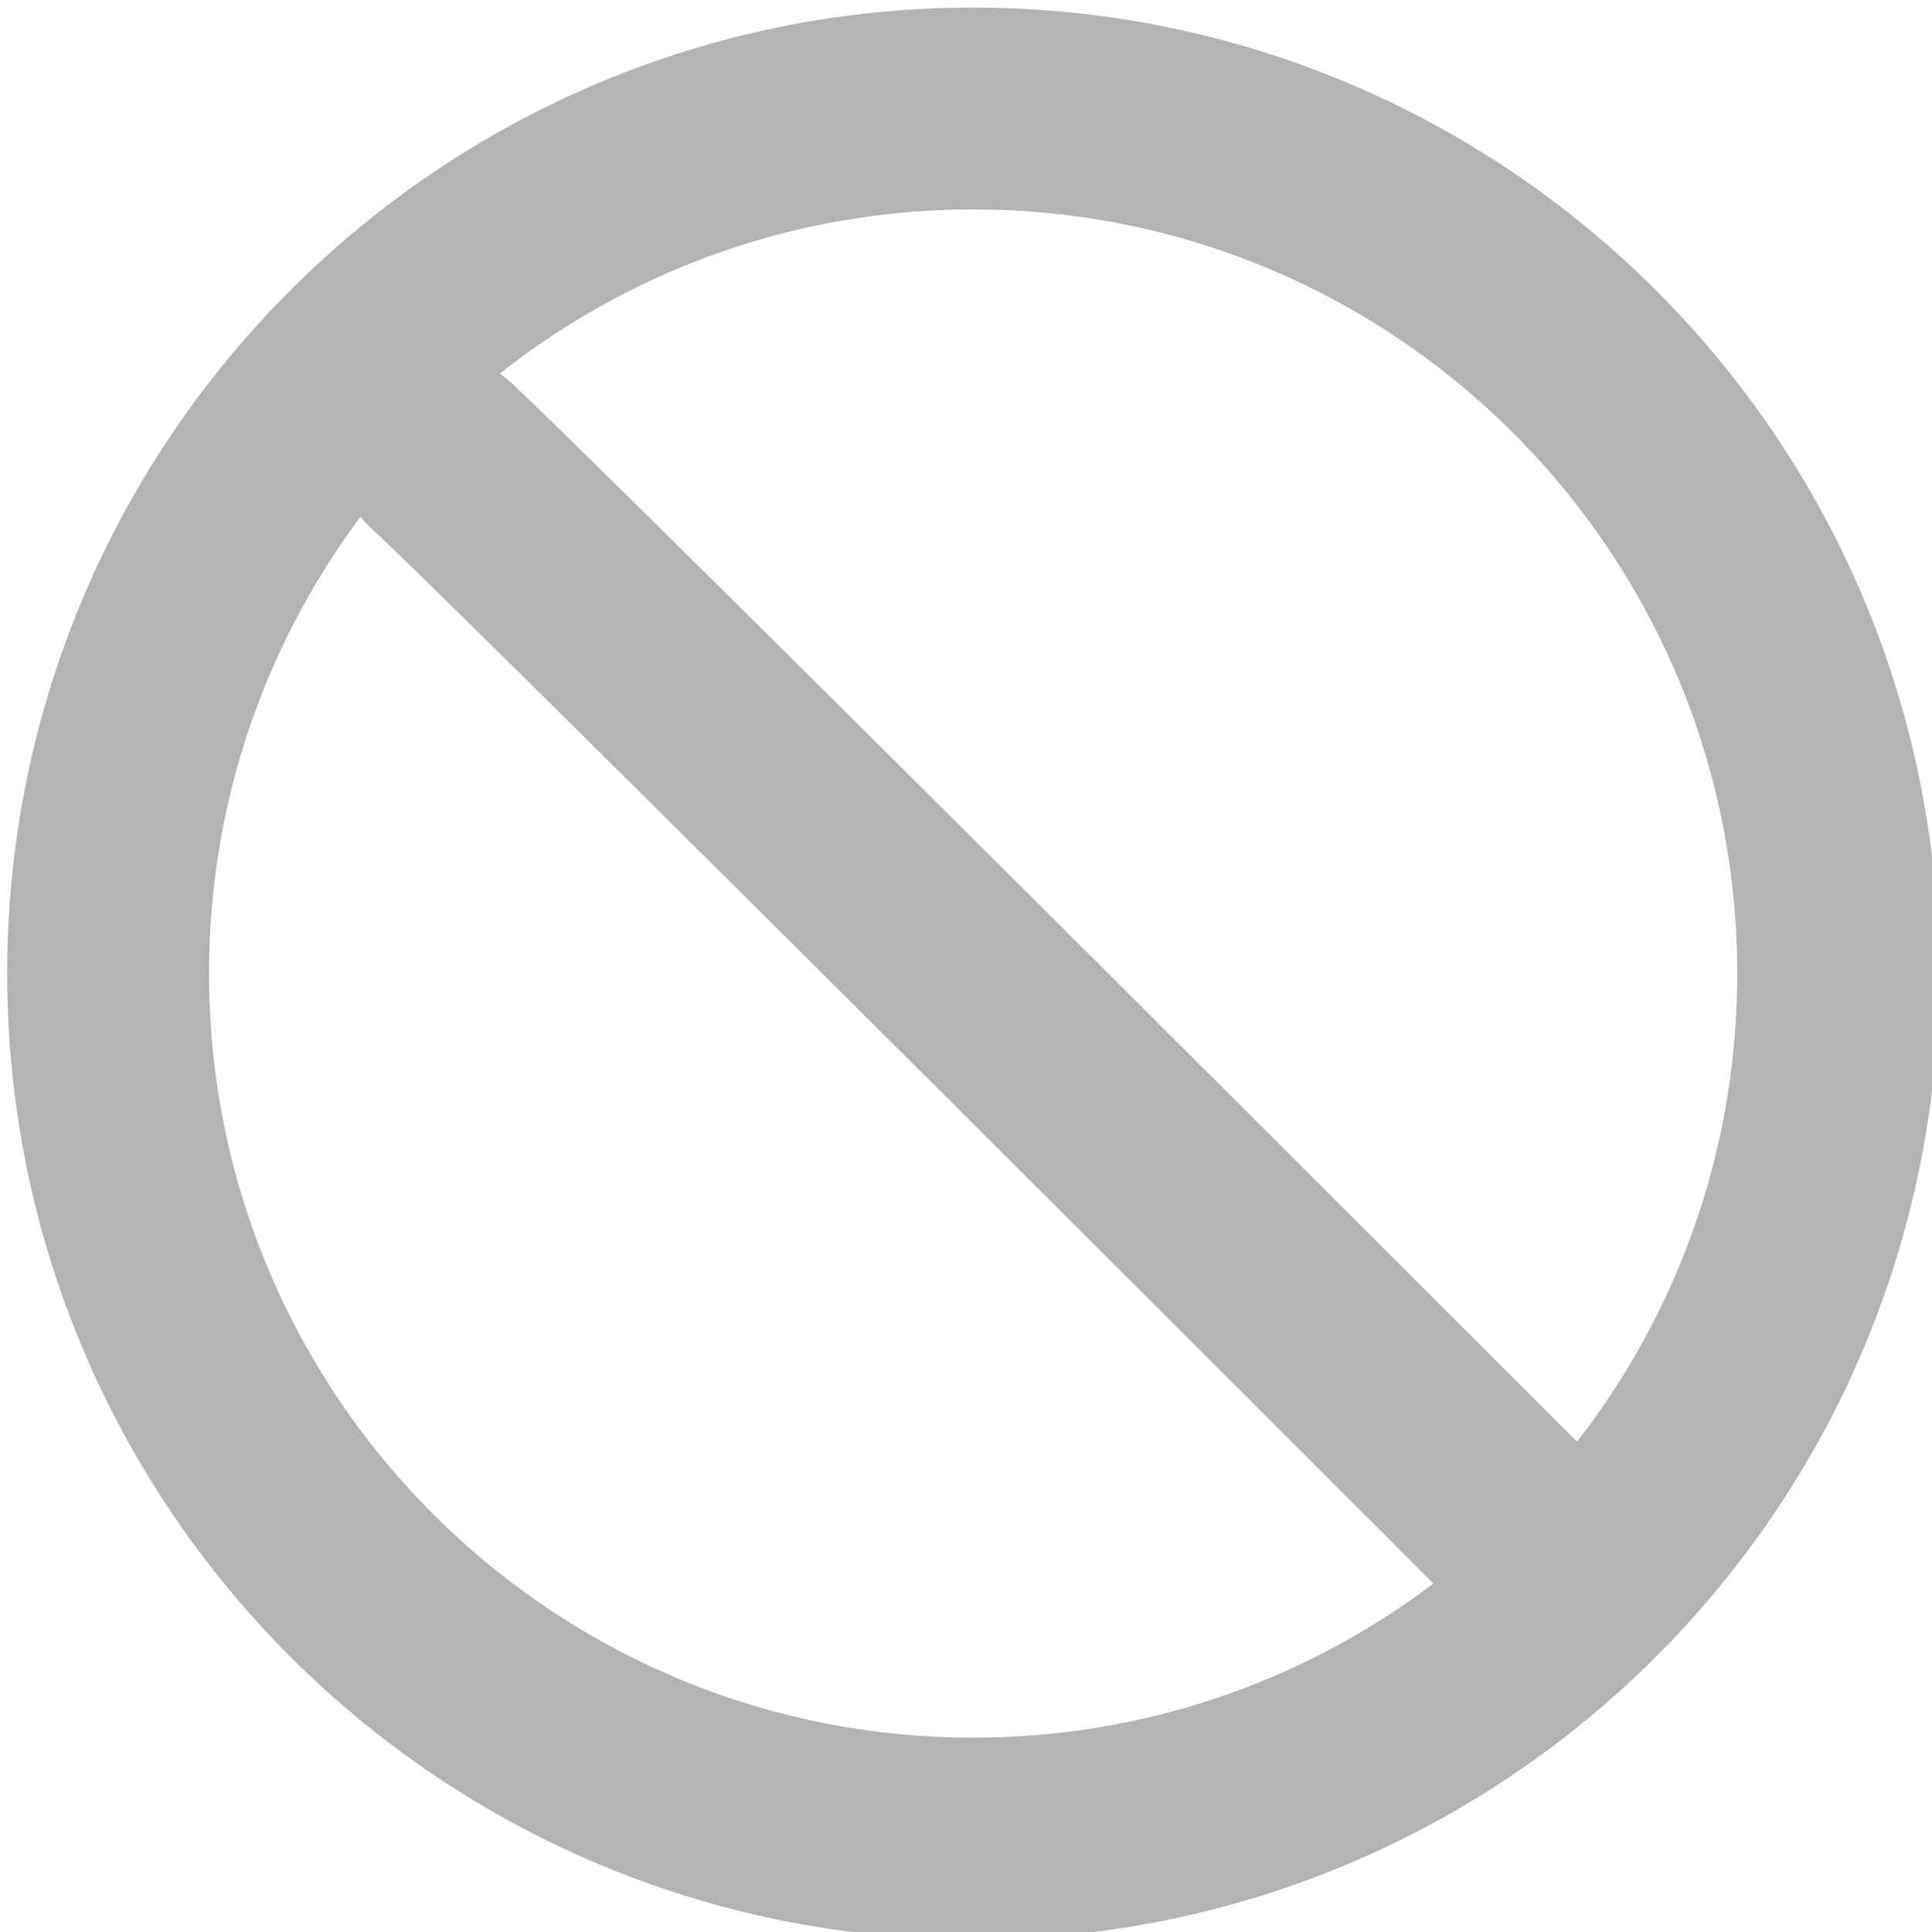 <?xml version="1.0" encoding="UTF-8" standalone="no"?>
<!-- Created with Inkscape (http://www.inkscape.org/) -->

<svg
   xmlns:dc="http://purl.org/dc/elements/1.1/"
   xmlns:cc="http://creativecommons.org/ns#"
   xmlns:rdf="http://www.w3.org/1999/02/22-rdf-syntax-ns#"
   xmlns:svg="http://www.w3.org/2000/svg"
   xmlns="http://www.w3.org/2000/svg"
   xmlns:sodipodi="http://sodipodi.sourceforge.net/DTD/sodipodi-0.dtd"
   xmlns:inkscape="http://www.inkscape.org/namespaces/inkscape"
   width="95.72"
   height="95.72"
   id="svg3763"
   version="1.1"
   inkscape:version="0.48.4 r9939"
   sodipodi:docname="no-image.svg">
  <defs
     id="defs3765" />
  <sodipodi:namedview
     id="base"
     pagecolor="#ffffff"
     bordercolor="#666666"
     borderopacity="1.0"
     inkscape:pageopacity="0.0"
     inkscape:pageshadow="2"
     inkscape:zoom="2.8"
     inkscape:cx="42.783113"
     inkscape:cy="50.12263"
     inkscape:document-units="px"
     inkscape:current-layer="layer1"
     showgrid="false"
     fit-margin-top="0"
     fit-margin-left="0"
     fit-margin-right="0"
     fit-margin-bottom="0"
     inkscape:window-width="1438"
     inkscape:window-height="756"
     inkscape:window-x="125"
     inkscape:window-y="125"
     inkscape:window-maximized="0" />
  <g
     inkscape:label="Layer 1"
     inkscape:groupmode="layer"
     id="layer1"
     transform="translate(0,-952.343)">
    <g
       id="g4301"
       style="opacity:0.3;stroke:#000000;stroke-opacity:1">
      <path
         transform="translate(5.357,958.076)"
         d="m 85.714,42.5 c 0,23.669 -19.188,42.857 -42.857,42.857 C 19.188,85.357 0,66.169 0,42.5 0,18.831 19.188,-0.357 42.857,-0.357 66.526,-0.357 85.714,18.831 85.714,42.5 z"
         sodipodi:ry="42.857143"
         sodipodi:rx="42.857143"
         sodipodi:cy="42.5"
         sodipodi:cx="42.857143"
         id="path4293"
         style="fill:none;stroke:#000000;stroke-width:10;stroke-miterlimit:4;stroke-opacity:1;stroke-dasharray:none"
         sodipodi:type="arc" />
      <path
         inkscape:connector-curvature="0"
         id="path4297"
         d="M 75,1027.706 C 22.143,974.849 21.786,974.849 21.786,974.849"
         style="fill:none;stroke:#000000;stroke-width:10;stroke-linecap:round;stroke-linejoin:round;stroke-miterlimit:4;stroke-opacity:1;stroke-dasharray:none" />
    </g>
  </g>
</svg>
